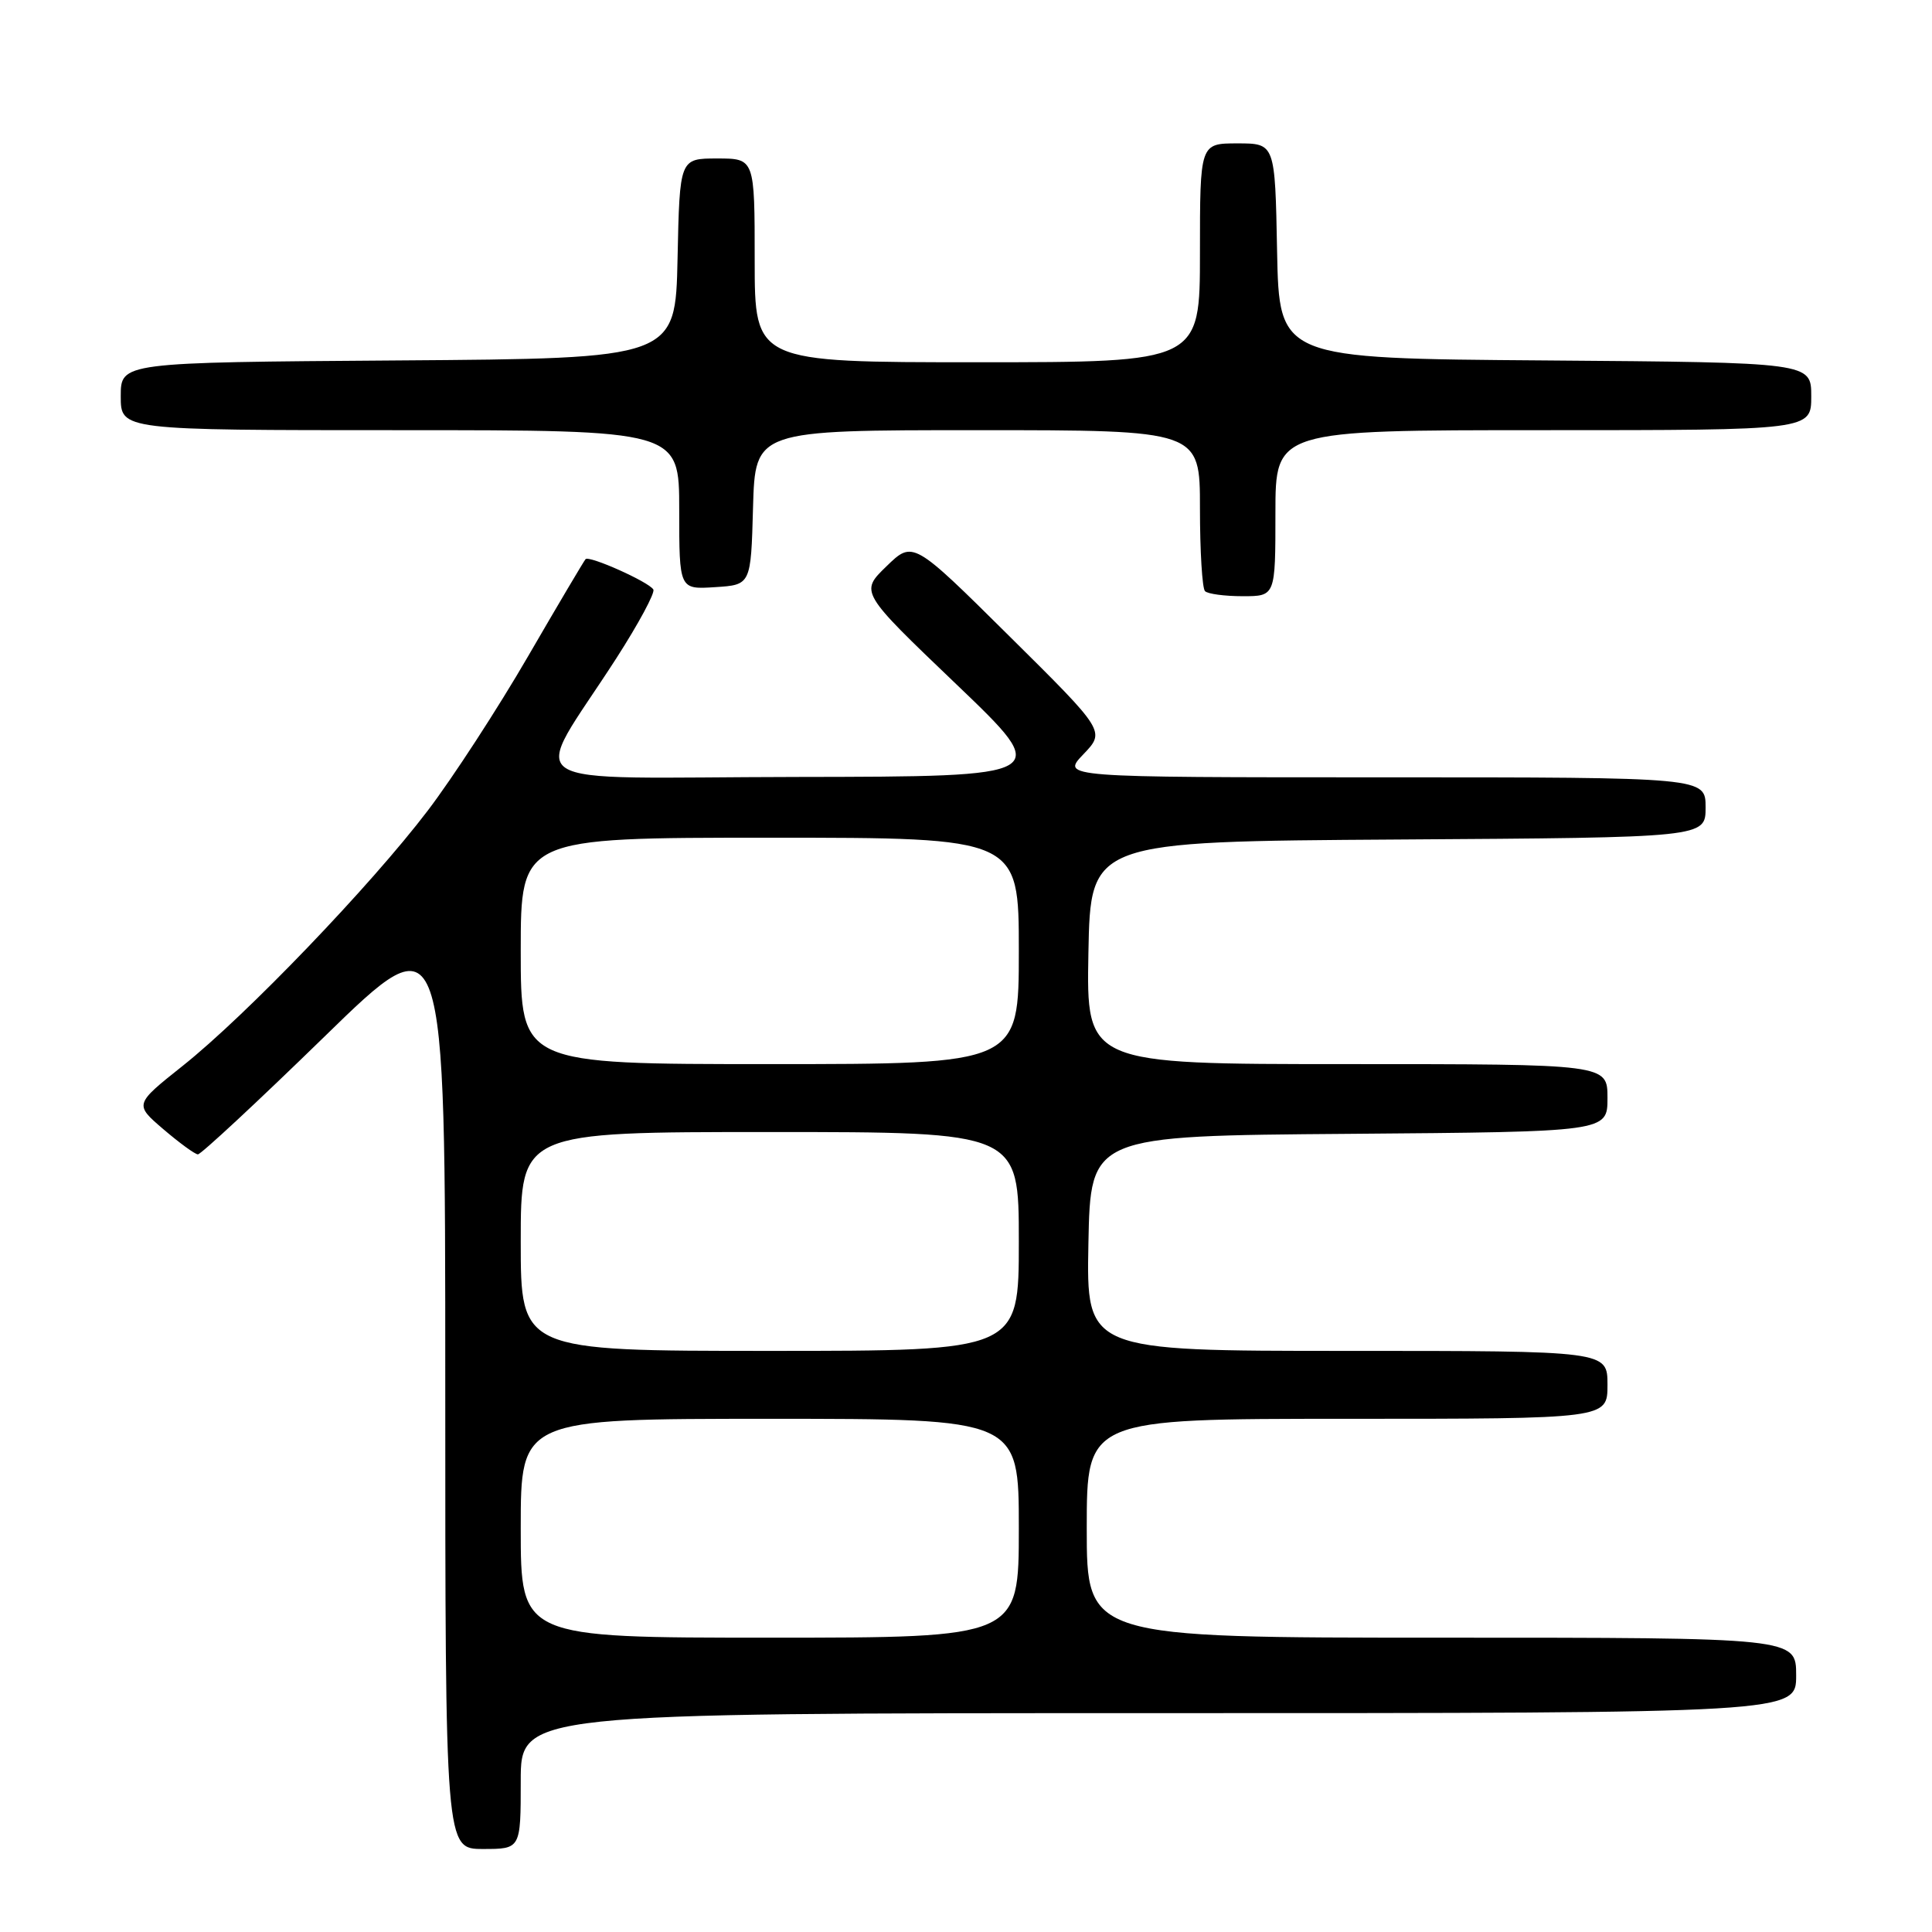 <?xml version="1.0" encoding="UTF-8" standalone="no"?>
<!DOCTYPE svg PUBLIC "-//W3C//DTD SVG 1.1//EN" "http://www.w3.org/Graphics/SVG/1.1/DTD/svg11.dtd" >
<svg xmlns="http://www.w3.org/2000/svg" xmlns:xlink="http://www.w3.org/1999/xlink" version="1.1" viewBox="0 0 256 256">
 <g >
 <path fill="currentColor"
d=" M 69.00 236.00 C 69.00 227.00 69.00 227.00 153.50 227.00 C 238.00 227.00 238.00 227.00 238.00 222.00 C 238.00 217.00 238.00 217.00 191.00 217.00 C 144.00 217.00 144.00 217.00 144.00 202.50 C 144.00 188.00 144.00 188.00 178.50 188.00 C 213.00 188.00 213.00 188.00 213.00 183.50 C 213.00 179.00 213.00 179.00 178.47 179.00 C 143.95 179.00 143.95 179.00 144.22 164.75 C 144.50 150.50 144.50 150.50 178.75 150.24 C 213.00 149.97 213.00 149.97 213.00 145.49 C 213.00 141.00 213.00 141.00 178.47 141.00 C 143.95 141.00 143.95 141.00 144.22 126.25 C 144.50 111.50 144.50 111.50 185.25 111.24 C 226.00 110.98 226.00 110.98 226.00 106.99 C 226.00 103.00 226.00 103.00 183.31 103.00 C 140.63 103.00 140.63 103.00 143.55 99.95 C 146.47 96.90 146.47 96.90 133.72 84.27 C 120.97 71.63 120.97 71.63 117.46 75.04 C 113.94 78.45 113.94 78.45 126.72 90.67 C 139.50 102.90 139.50 102.90 105.67 102.95 C 67.20 103.01 70.23 105.00 81.69 87.19 C 84.63 82.61 86.83 78.53 86.57 78.11 C 85.94 77.09 78.08 73.58 77.59 74.09 C 77.38 74.32 73.94 80.12 69.95 87.00 C 65.96 93.88 59.99 103.06 56.68 107.41 C 49.12 117.35 32.62 134.54 24.21 141.23 C 17.80 146.33 17.80 146.33 21.65 149.63 C 23.77 151.44 25.82 152.94 26.22 152.96 C 26.61 152.98 34.15 145.97 42.97 137.38 C 59.00 121.75 59.00 121.75 59.00 183.38 C 59.00 245.00 59.00 245.00 64.00 245.00 C 69.00 245.00 69.00 245.00 69.00 236.00 Z  M 169.00 68.00 C 169.00 57.00 169.00 57.00 204.50 57.00 C 240.00 57.00 240.00 57.00 240.00 52.51 C 240.00 48.03 240.00 48.03 204.75 47.76 C 169.50 47.50 169.50 47.50 169.22 33.25 C 168.95 19.00 168.95 19.00 163.97 19.00 C 159.00 19.00 159.00 19.00 159.00 33.50 C 159.00 48.00 159.00 48.00 129.50 48.00 C 100.00 48.00 100.00 48.00 100.00 34.50 C 100.00 21.00 100.00 21.00 95.03 21.00 C 90.06 21.00 90.06 21.00 89.78 34.25 C 89.50 47.50 89.50 47.50 52.75 47.76 C 16.00 48.02 16.00 48.02 16.00 52.51 C 16.00 57.00 16.00 57.00 53.00 57.00 C 90.00 57.00 90.00 57.00 90.00 67.55 C 90.00 78.11 90.00 78.11 94.75 77.80 C 99.50 77.50 99.50 77.50 99.78 67.25 C 100.07 57.00 100.07 57.00 129.53 57.00 C 159.00 57.00 159.00 57.00 159.00 67.33 C 159.00 73.02 159.30 77.97 159.67 78.33 C 160.03 78.70 162.28 79.00 164.67 79.00 C 169.00 79.00 169.00 79.00 169.00 68.00 Z  M 69.00 202.50 C 69.00 188.00 69.00 188.00 102.00 188.00 C 135.00 188.00 135.00 188.00 135.00 202.50 C 135.00 217.00 135.00 217.00 102.00 217.00 C 69.00 217.00 69.00 217.00 69.00 202.50 Z  M 69.00 164.50 C 69.00 150.00 69.00 150.00 102.00 150.00 C 135.00 150.00 135.00 150.00 135.00 164.50 C 135.00 179.00 135.00 179.00 102.00 179.00 C 69.00 179.00 69.00 179.00 69.00 164.50 Z  M 69.00 126.00 C 69.00 111.00 69.00 111.00 102.00 111.00 C 135.00 111.00 135.00 111.00 135.00 126.00 C 135.00 141.00 135.00 141.00 102.00 141.00 C 69.00 141.00 69.00 141.00 69.00 126.00 Z "/>
</g>
</svg>